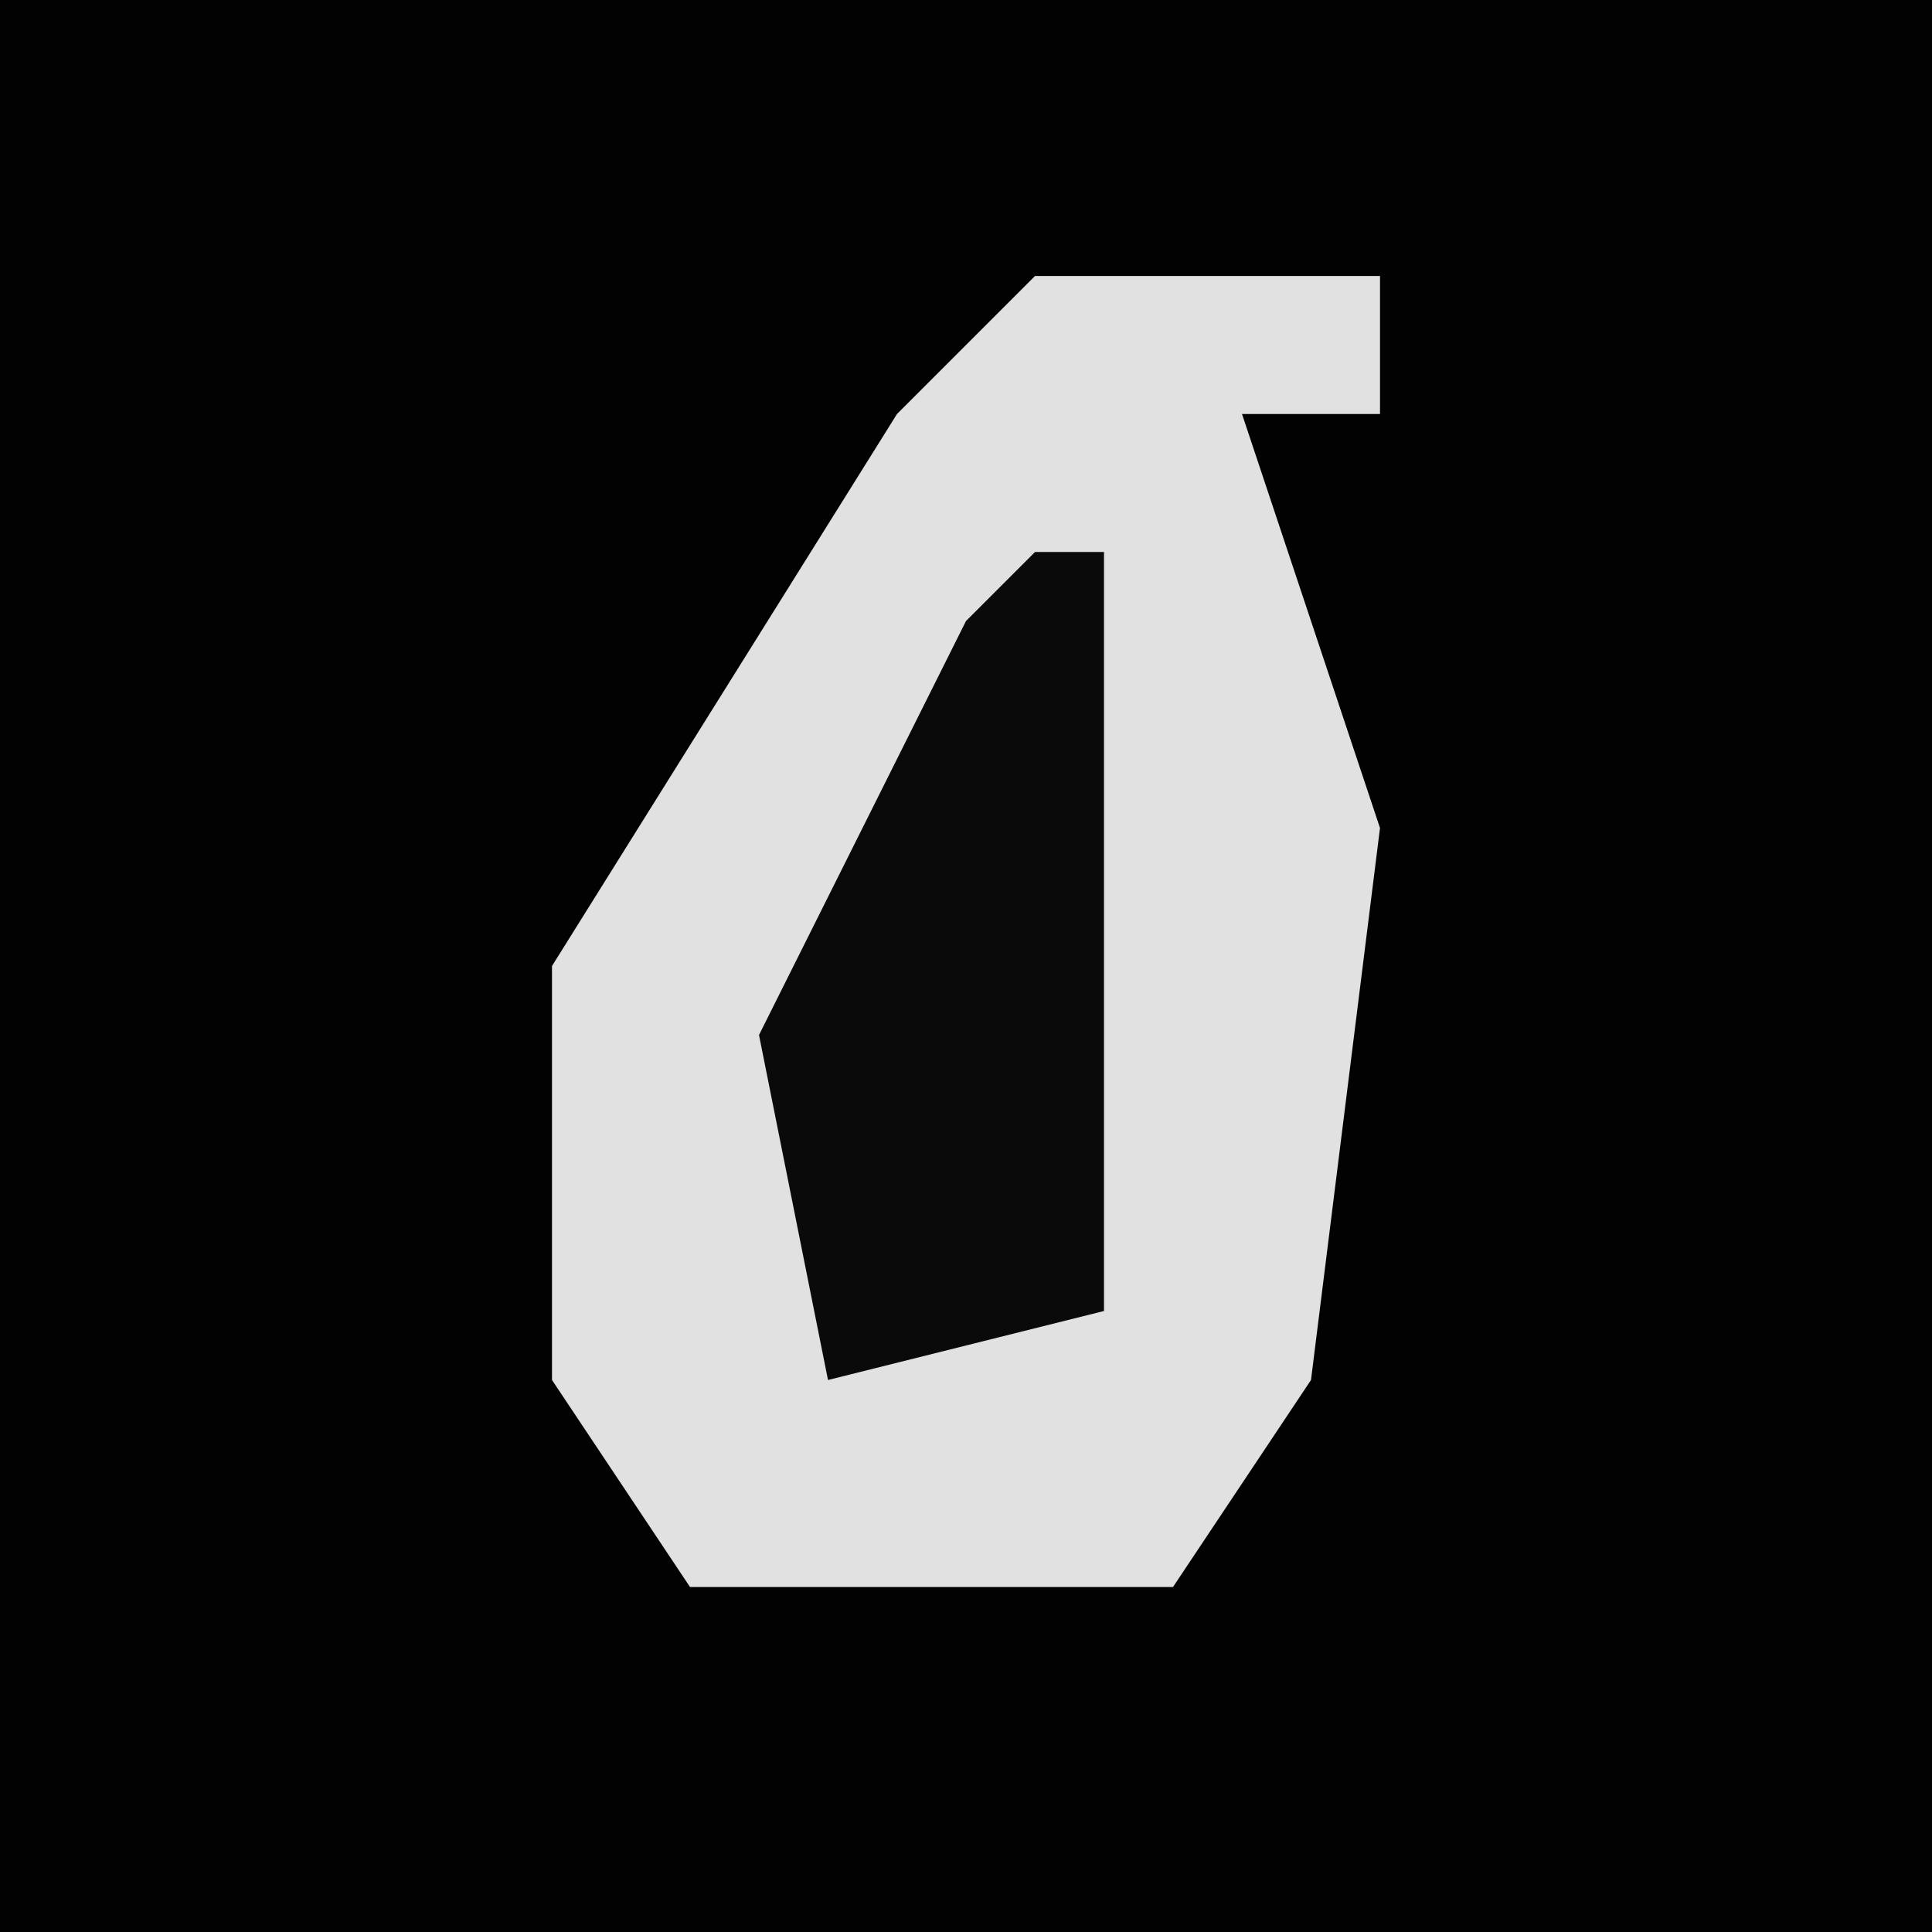 <?xml version="1.0" encoding="UTF-8"?>
<svg version="1.1" xmlns="http://www.w3.org/2000/svg" width="28" height="28">
<path d="M0,0 L28,0 L28,28 L0,28 Z " fill="#020202" transform="translate(0,0)"/>
<path d="M0,0 L5,0 L5,2 L3,2 L5,8 L4,16 L2,19 L-5,19 L-7,16 L-7,10 L-2,2 Z " fill="#E1E1E1" transform="translate(15,4)"/>
<path d="M0,0 L1,0 L1,11 L-3,12 L-4,7 L-1,1 Z " fill="#0A0A0A" transform="translate(15,8)"/>
</svg>
